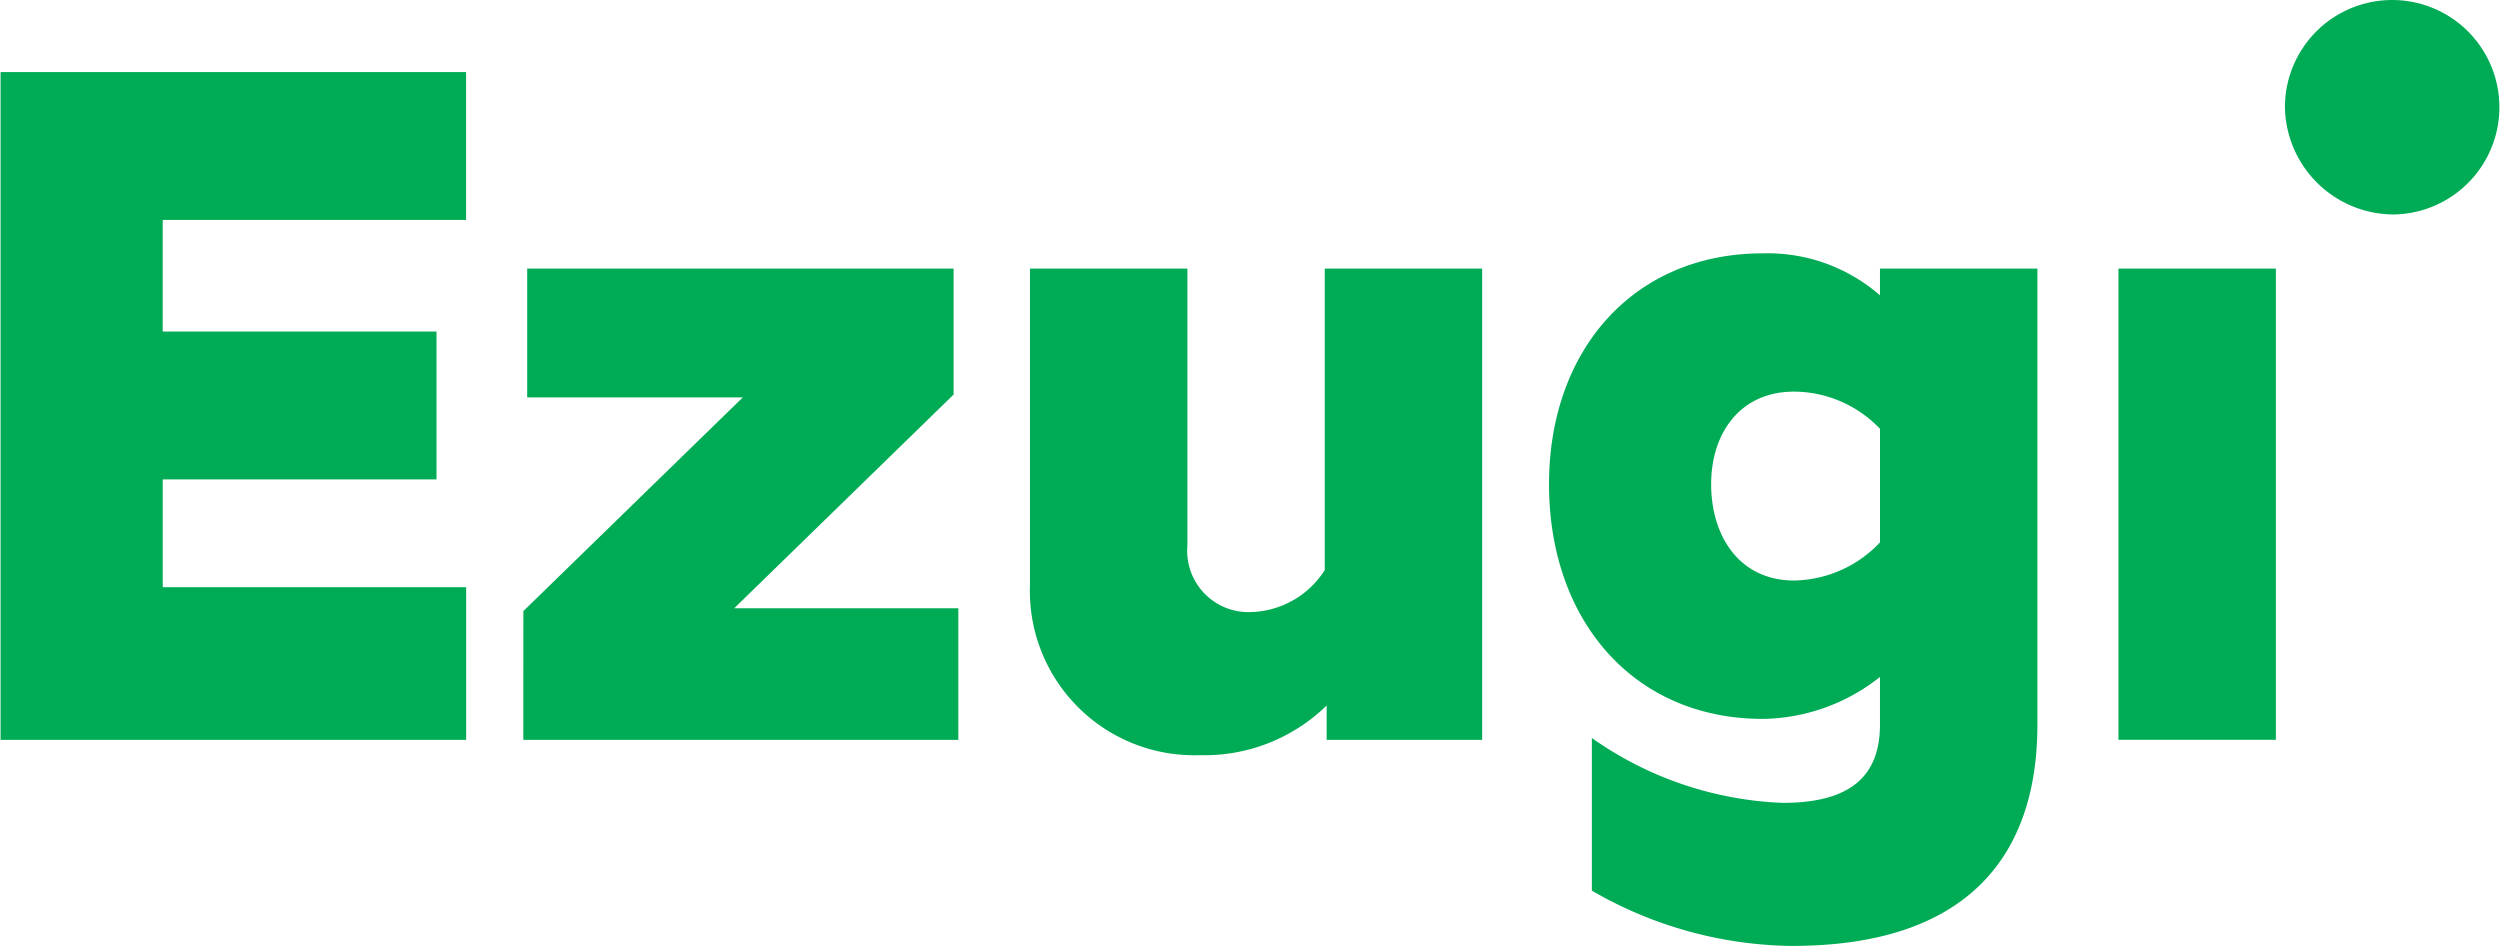 <svg xmlns="http://www.w3.org/2000/svg" width="74" height="28" fill="none"><path fill="#00AB55" fill-rule="evenodd" d="M72.594 5.798a3.174 3.174 0 0 1-1.754.55 3.228 3.228 0 0 1-3.206-3.174 3.174 3.174 0 1 1 4.96 2.624Zm-5.229 16.101h-4.659V7.951h4.66v13.948ZM50.65 14.331c0 1.553.847 2.852 2.456 2.852a3.571 3.571 0 0 0 2.542-1.129v-3.36a3.536 3.536 0 0 0-2.542-1.102c-1.609 0-2.456 1.242-2.456 2.74Zm9.657 7.117c0 4.122-2.316 6.551-7.258 6.551V28a12.052 12.052 0 0 1-5.93-1.637v-4.518a10.48 10.48 0 0 0 5.648 1.92c2.005 0 2.88-.791 2.88-2.316v-1.412a5.678 5.678 0 0 1-3.47 1.242c-3.813 0-6.326-2.906-6.326-6.946 0-3.982 2.513-6.834 6.325-6.834a5.064 5.064 0 0 1 3.471 1.242v-.79h4.66v13.497Zm-22.767.551a5.173 5.173 0 0 1-2.027.354 4.867 4.867 0 0 1-5.026-5.056V7.951h4.66v8.19a1.816 1.816 0 0 0 1.891 1.976 2.674 2.674 0 0 0 2.175-1.243V7.951h4.659V21.9h-4.603v-1.017a5.172 5.172 0 0 1-1.729 1.115Zm-9.17-.098H15.49l.002-3.813 6.495-6.325h-6.382V7.951h12.622v3.728l-6.494 6.325h6.634V21.9Zm-14.57 0H.017V2.134h13.779V6.51h-8.98v3.304h8.105v4.377H4.817v3.19h8.981v4.519Z" clip-rule="evenodd"/></svg>